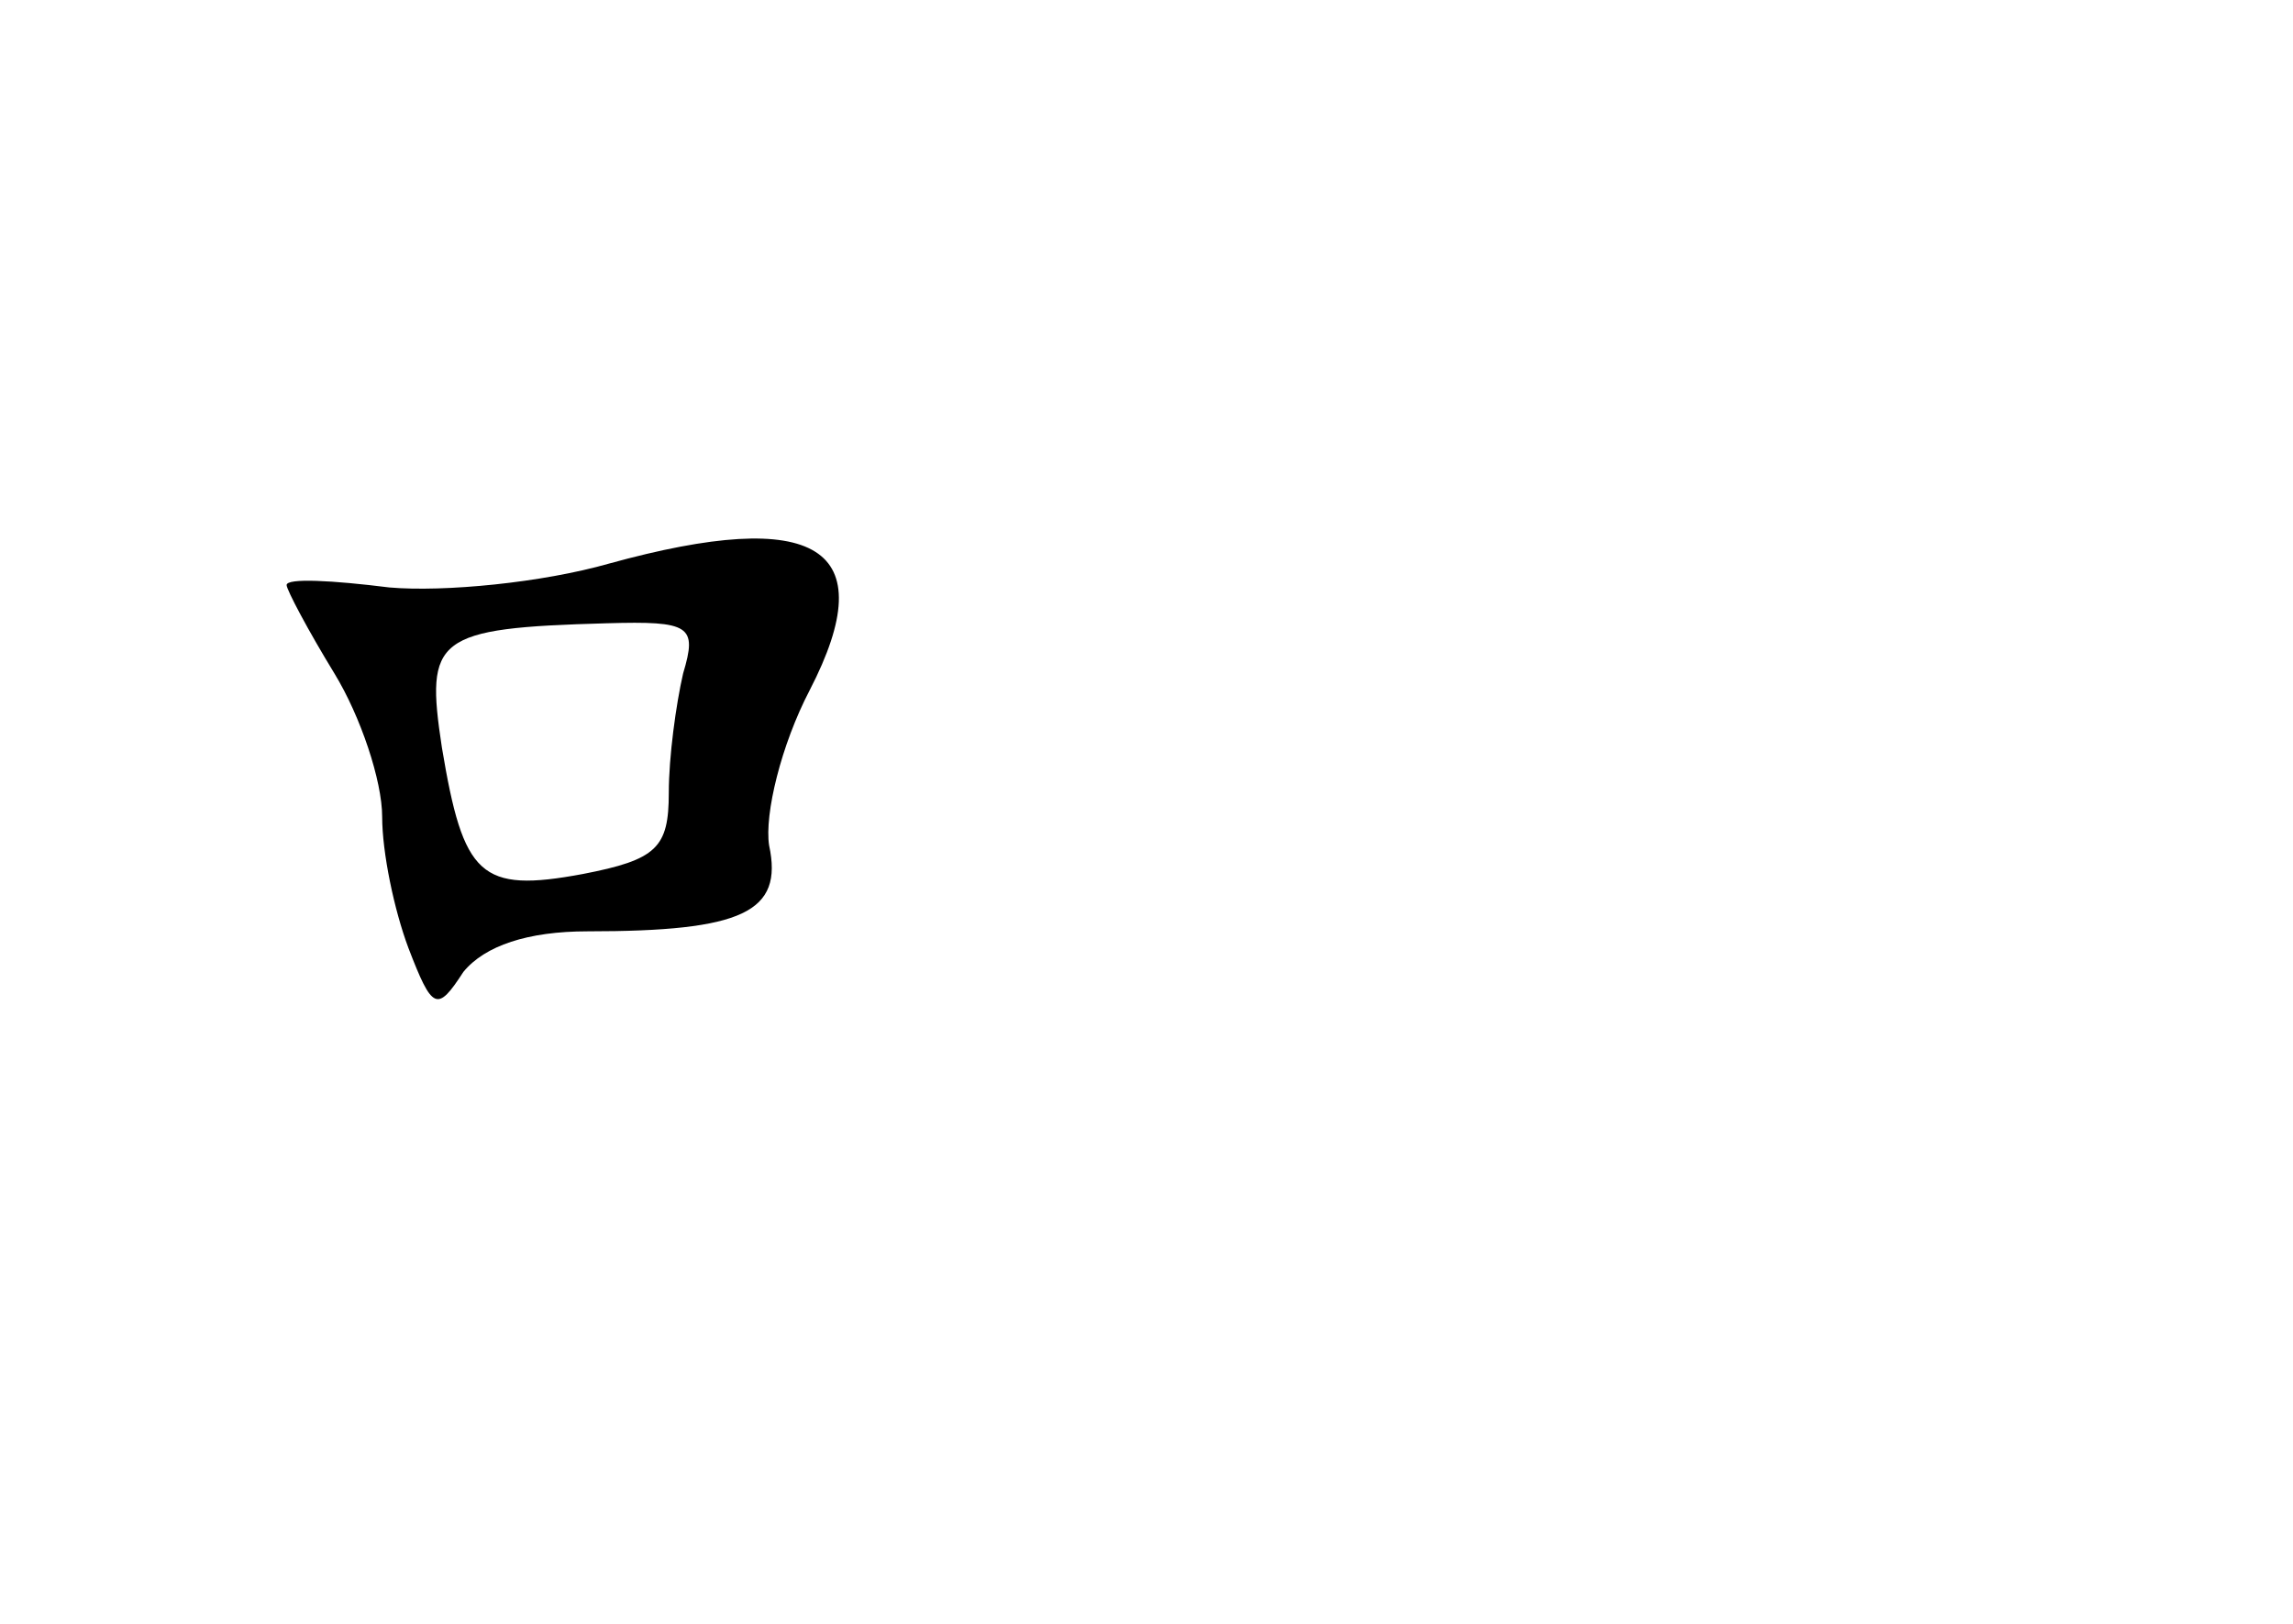 <?xml version="1.0" standalone="no"?>
<!DOCTYPE svg PUBLIC "-//W3C//DTD SVG 20010904//EN"
 "http://www.w3.org/TR/2001/REC-SVG-20010904/DTD/svg10.dtd">
<svg version="1.0" xmlns="http://www.w3.org/2000/svg"
 width="96pt" height="68pt" viewBox="0 0 96 68"
 preserveAspectRatio="xMidYMid meet">
<g transform="translate(0,68) scale(0.1,-0.1)"
fill="#000000" stroke="none">
<path d="M255 444 c-28 -8 -69 -12 -92 -10 -24 3 -43 4 -43 1 0 -2 9 -19 20
-37 11 -18 20 -45 20 -60 0 -15 5 -39 11 -55 10 -26 12 -27 23 -10 9 11 27 17
52 17 65 0 82 8 76 36 -2 13 5 42 17 65 31 60 3 77 -84 53z m31 -46 c-3 -13
-6 -35 -6 -50 0 -23 -5 -28 -36 -34 -43 -8 -50 -1 -59 53 -7 46 -3 50 69 52
35 1 38 -1 32 -21z"/>
</g>
</svg>
